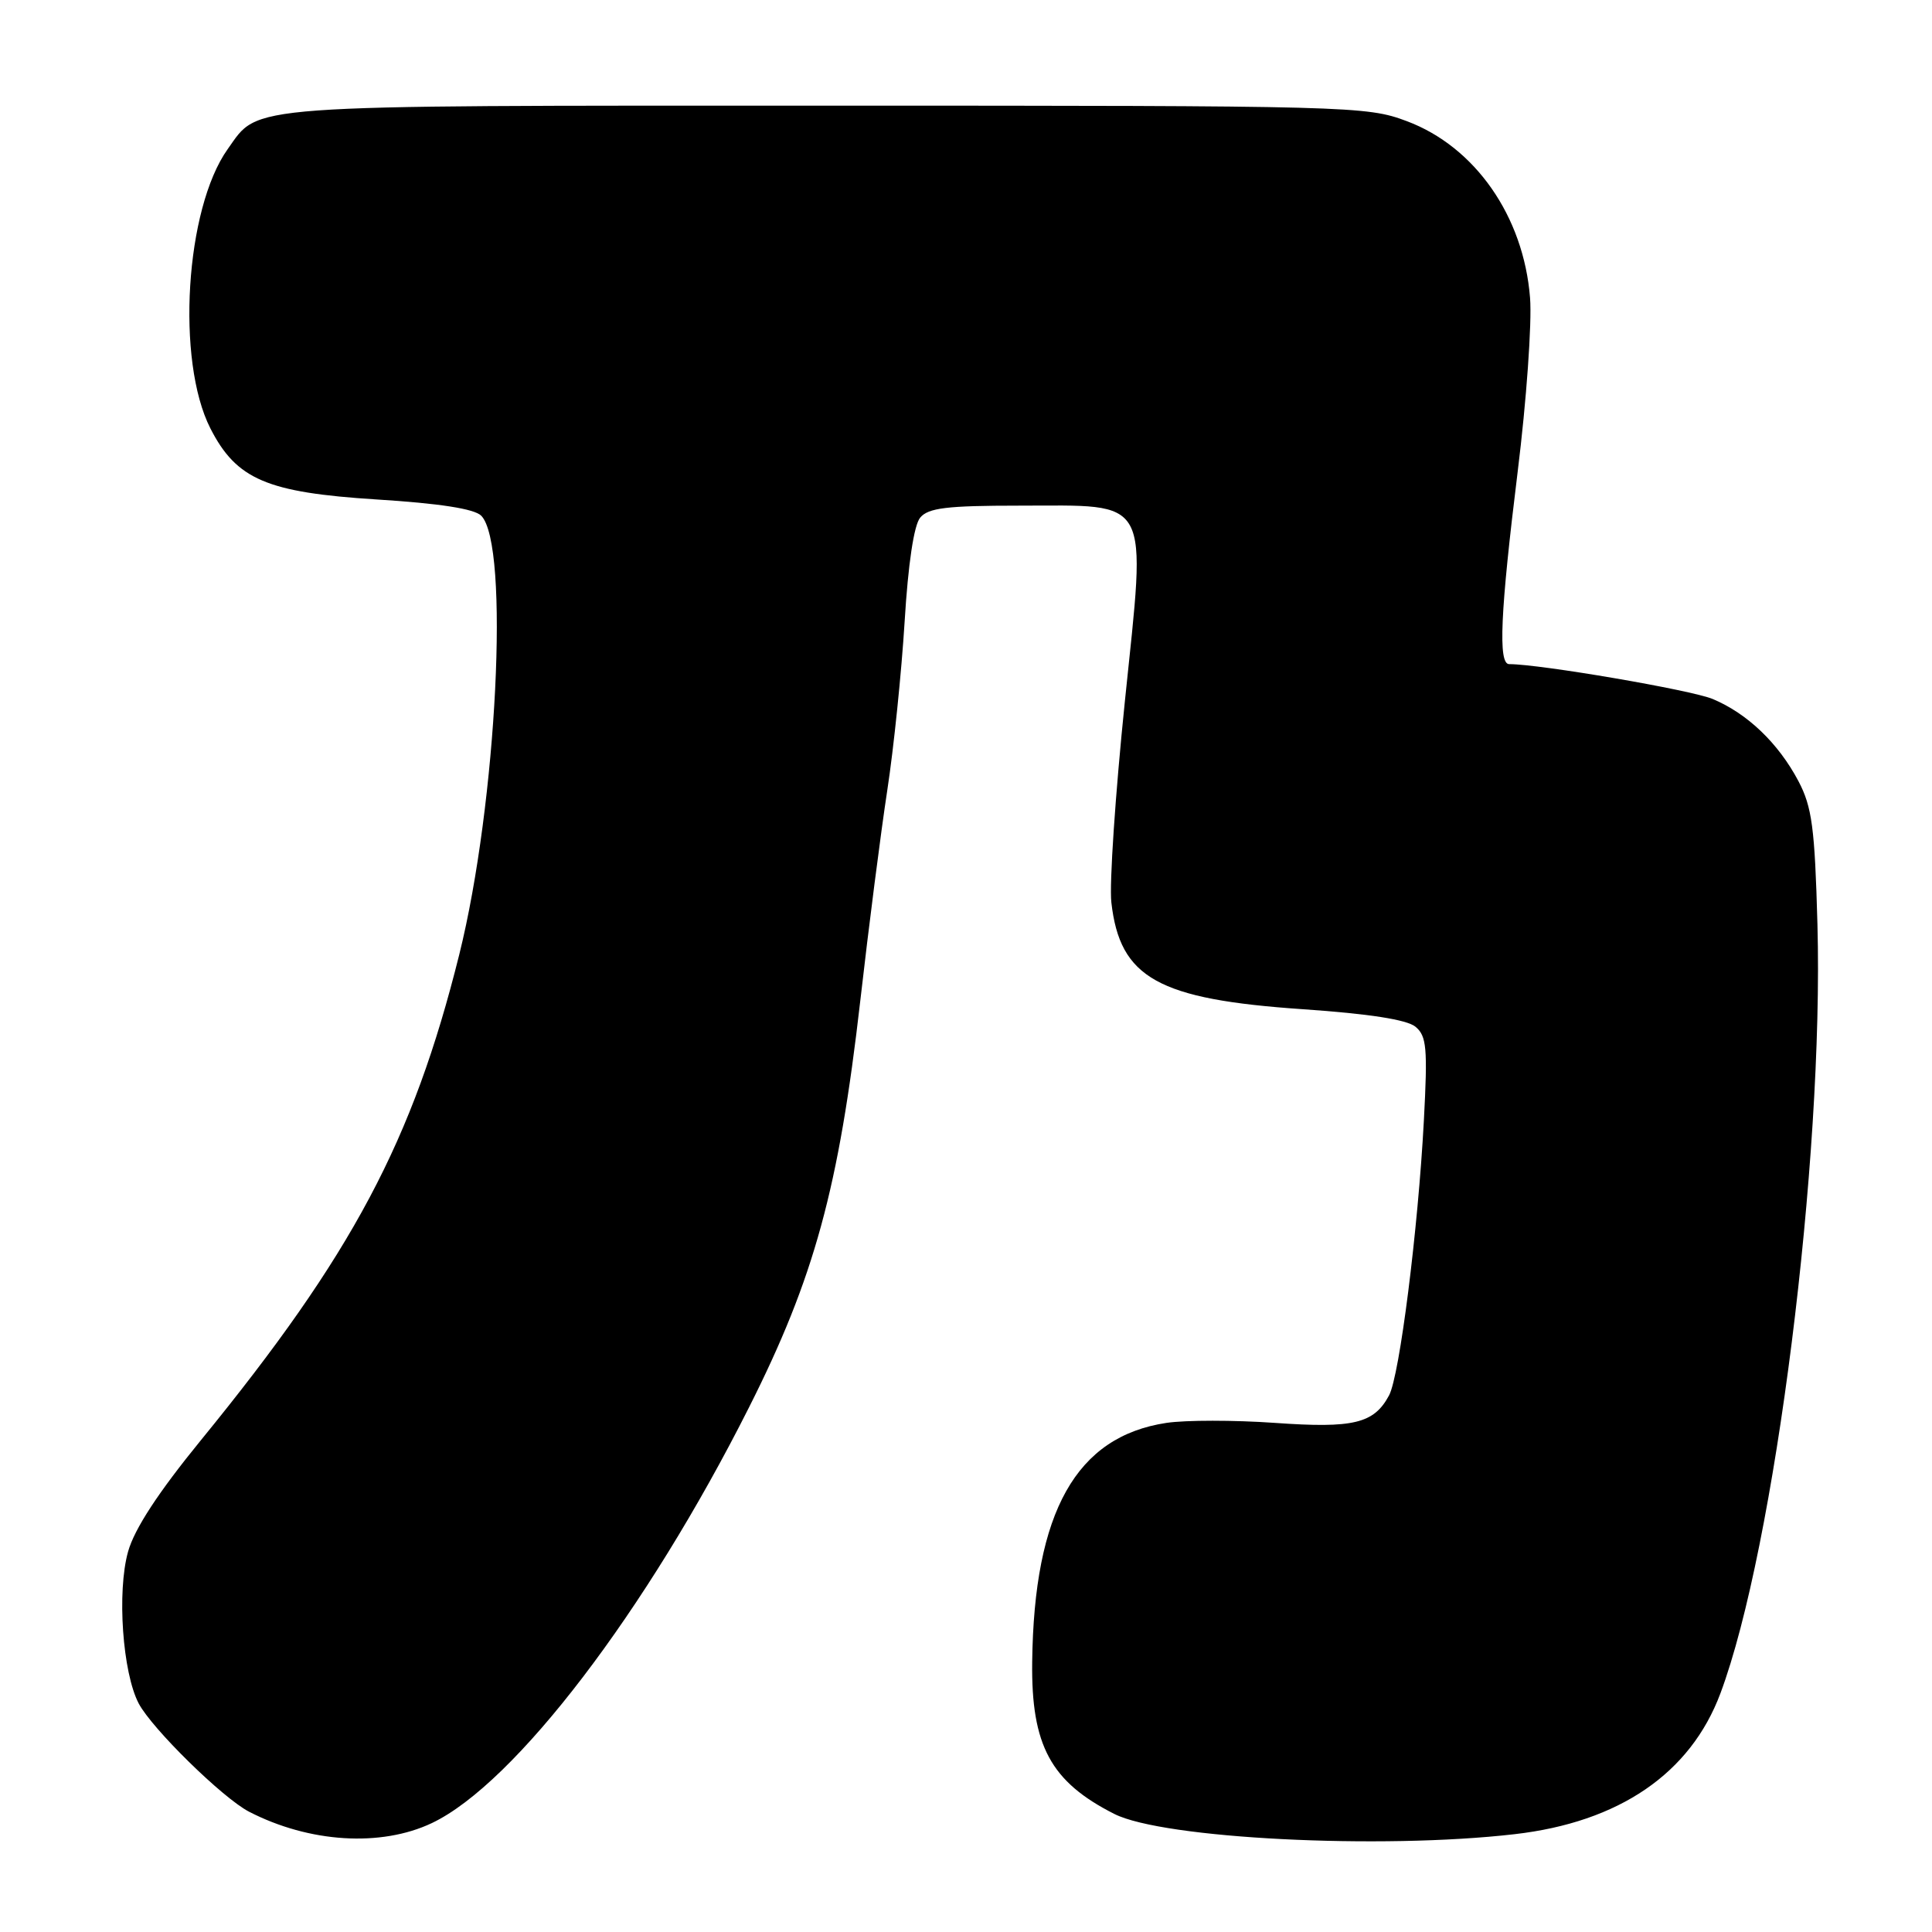 <?xml version="1.0" encoding="UTF-8" standalone="no"?>
<!DOCTYPE svg PUBLIC "-//W3C//DTD SVG 1.1//EN" "http://www.w3.org/Graphics/SVG/1.1/DTD/svg11.dtd" >
<svg xmlns="http://www.w3.org/2000/svg" xmlns:xlink="http://www.w3.org/1999/xlink" version="1.1" viewBox="0 0 256 256">
 <g >
 <path fill="currentColor"
d=" M 57.22 241.57 C 68.20 236.36 85.64 213.51 99.24 186.50 C 107.90 169.33 111.15 157.44 113.99 132.62 C 115.10 122.89 116.71 110.33 117.57 104.71 C 118.43 99.10 119.46 89.03 119.87 82.34 C 120.33 74.74 121.10 69.58 121.93 68.59 C 122.99 67.30 125.48 67.00 135.01 67.00 C 152.73 67.00 151.89 65.43 149.05 92.94 C 147.79 105.17 146.98 117.16 147.26 119.57 C 148.39 129.60 153.45 132.42 172.68 133.73 C 181.41 134.33 186.43 135.11 187.56 136.05 C 189.04 137.28 189.18 138.86 188.67 148.48 C 187.90 162.96 185.45 182.30 184.06 184.89 C 182.06 188.63 179.36 189.28 168.93 188.54 C 163.56 188.16 157.10 188.16 154.56 188.54 C 142.61 190.34 137.01 200.30 136.77 220.22 C 136.63 231.29 139.23 236.10 147.66 240.36 C 154.13 243.63 182.92 245.09 200.68 243.04 C 214.55 241.45 223.99 234.99 227.96 224.39 C 235.18 205.09 241.67 153.62 240.82 122.46 C 240.47 109.66 240.10 106.92 238.30 103.50 C 235.64 98.47 231.53 94.54 226.94 92.62 C 224.09 91.43 204.07 88.00 199.97 88.00 C 198.49 88.00 198.80 81.14 201.10 62.50 C 202.26 53.15 203.00 42.79 202.74 39.47 C 201.89 28.66 195.46 19.44 186.40 16.05 C 181.07 14.05 179.05 14.00 109.41 14.00 C 31.34 14.00 34.43 13.78 30.17 19.76 C 24.55 27.65 23.31 47.80 27.88 56.77 C 31.33 63.53 35.37 65.26 49.88 66.18 C 58.23 66.70 62.85 67.42 63.76 68.33 C 67.57 72.14 65.85 106.41 60.85 126.50 C 54.69 151.22 46.70 166.23 26.64 190.81 C 20.96 197.77 17.82 202.57 16.97 205.60 C 15.48 210.91 16.24 221.65 18.38 225.72 C 20.15 229.07 29.52 238.26 33.00 240.06 C 40.99 244.18 50.47 244.77 57.22 241.57 Z "/>
</g>
</svg>